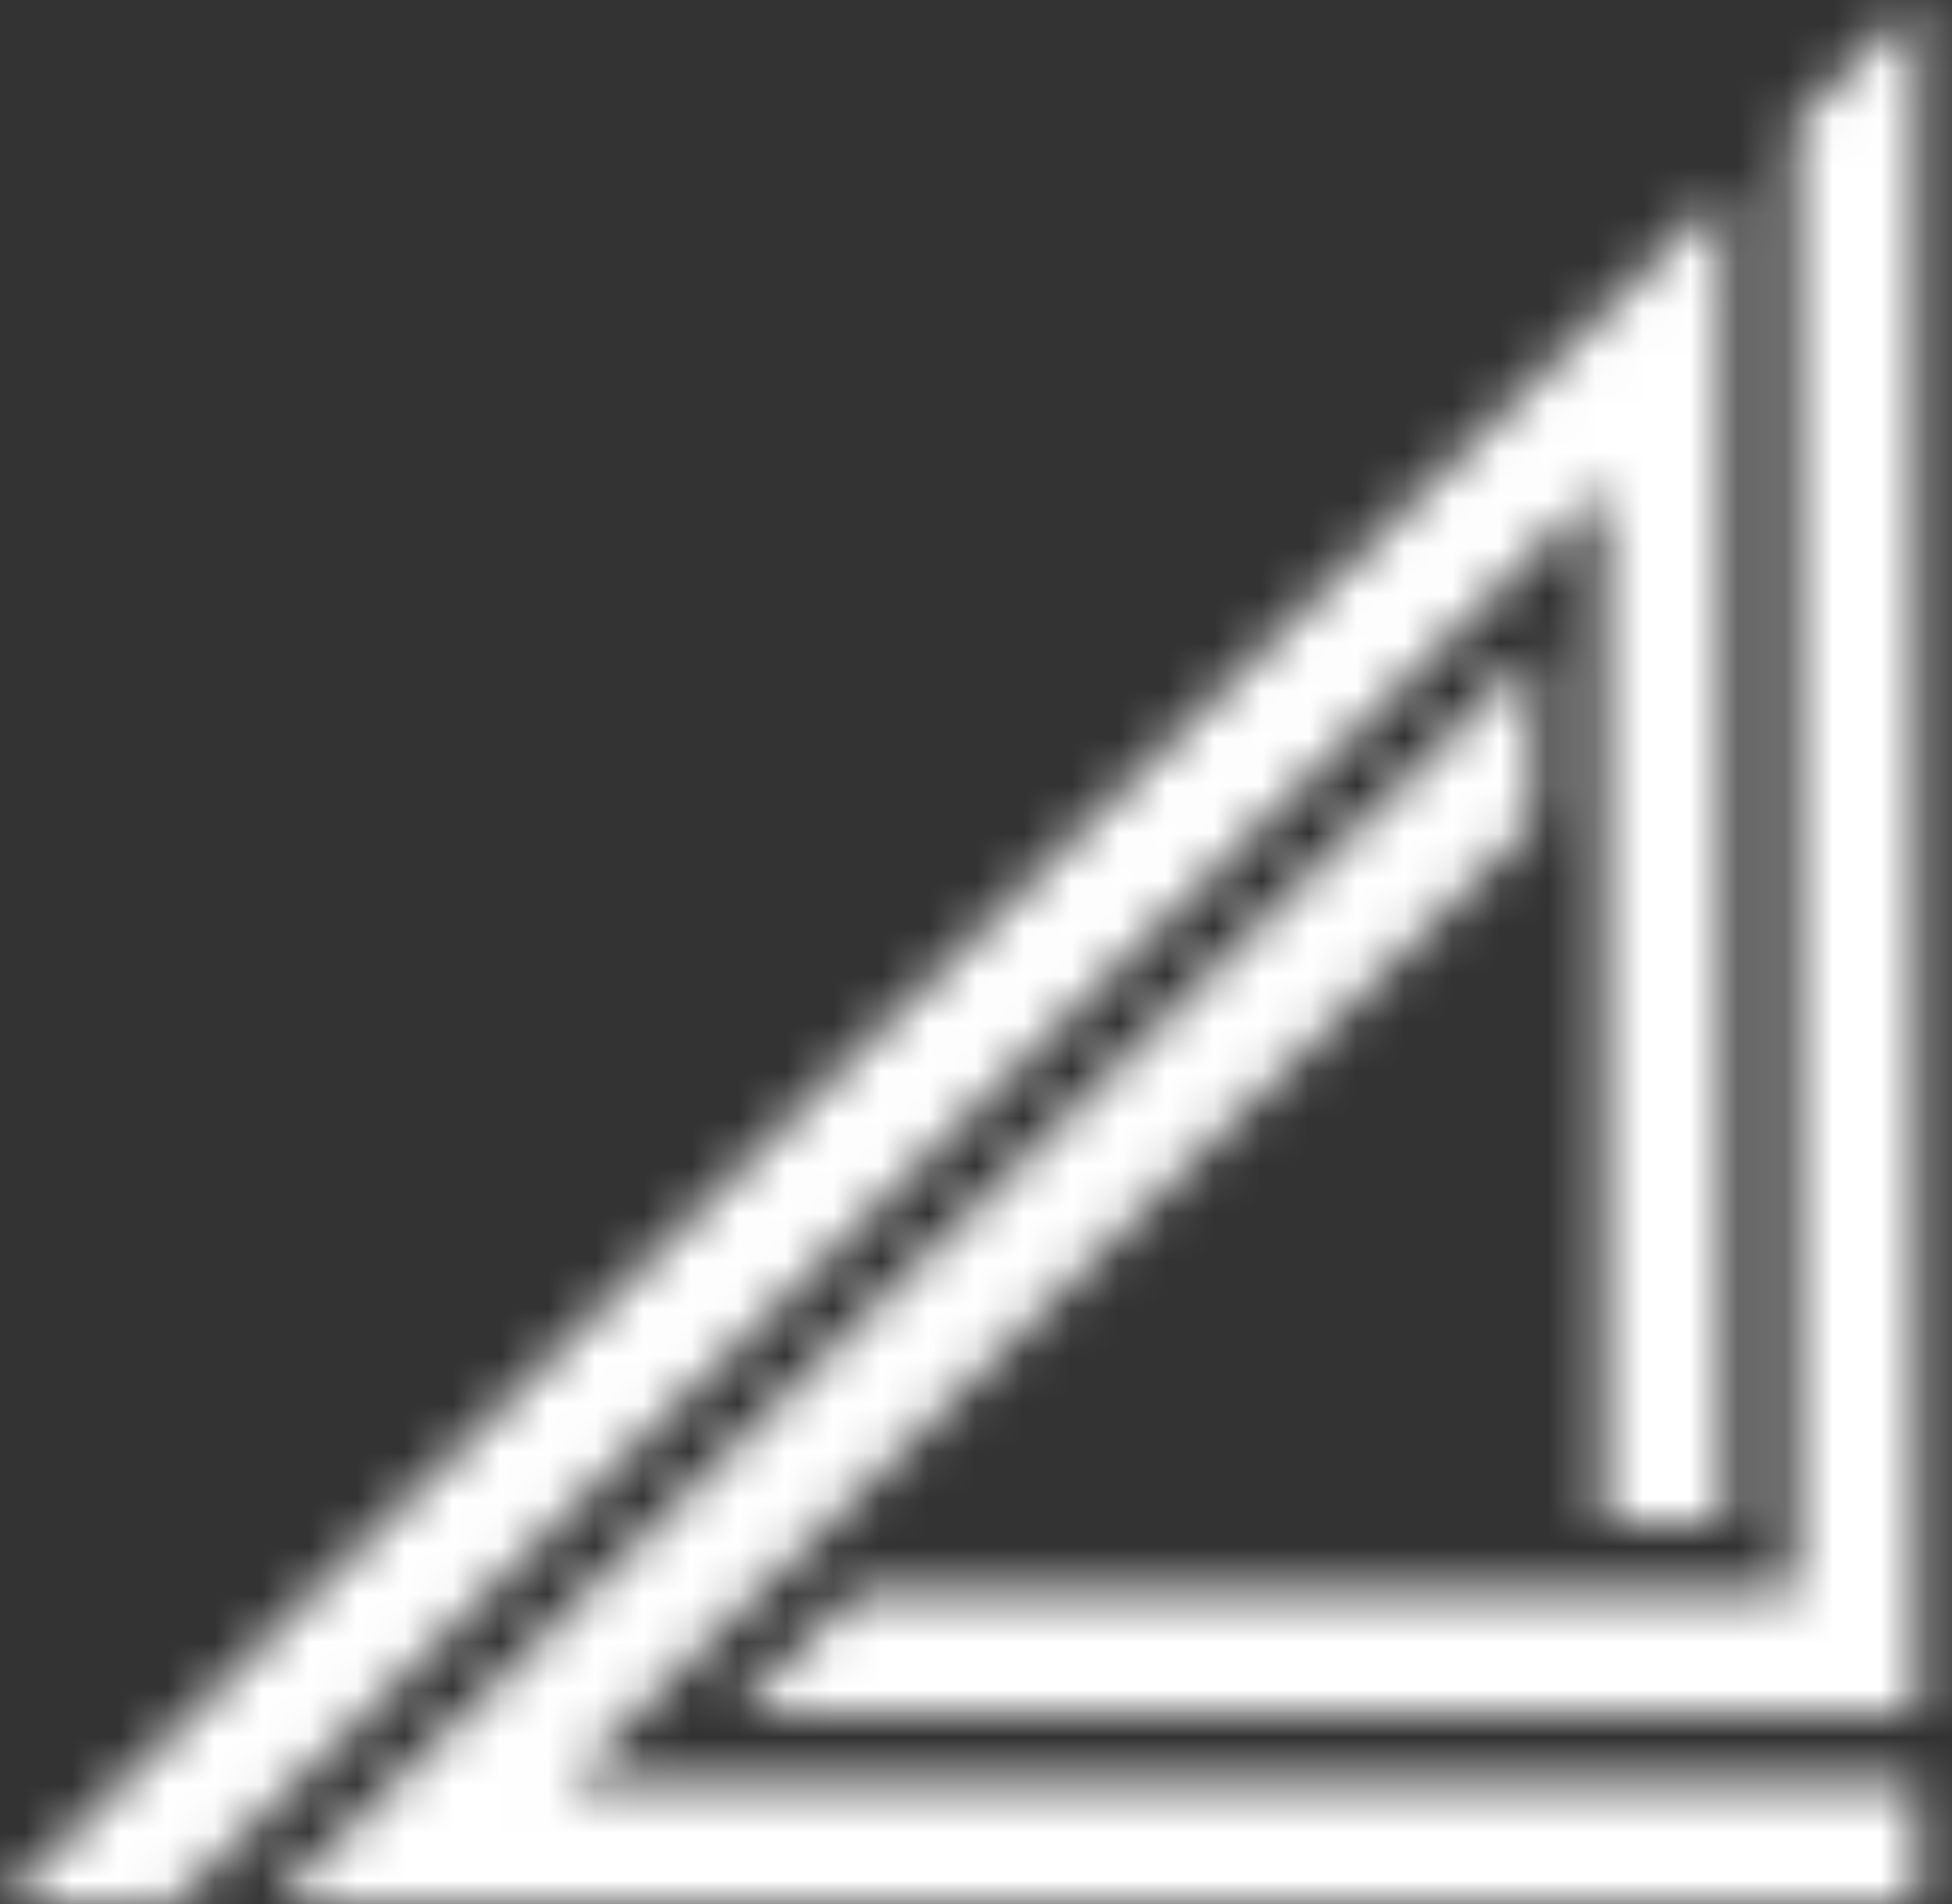 <svg width="41" height="40" viewBox="0 0 41 40" fill="none" xmlns="http://www.w3.org/2000/svg">
<rect x="0" y="0" width="41" height="40" fill="#333333" stroke="none"/>
<mask id="mask0_13417_114847" style="mask-type:luminance" maskUnits="userSpaceOnUse" x="0" y="0" width="41" height="40">
<path fill-rule="evenodd" clip-rule="evenodd" d="M36.258 4V32H33.68V10.189L3.655 40H0L36.258 4ZM32.23 13.665V17.282L11.927 37.44H40.287V40H5.706L32.23 13.665ZM40.287 0V36H15.428L18.007 33.44H37.709V2.56L40.287 0Z" fill="white"/>
</mask>
<g mask="url(#mask0_13417_114847)">
<mask id="mask1_13417_114847" style="mask-type:luminance" maskUnits="userSpaceOnUse" x="-32" y="-96" width="1280" height="1600">
<path fill-rule="evenodd" clip-rule="evenodd" d="M-32 1504H1248V-96H-32V1504Z" fill="white"/>
</mask>
<g mask="url(#mask1_13417_114847)">
<path fill-rule="evenodd" clip-rule="evenodd" d="M-1 -1H41.287V41H-1V-1Z" fill="white"/>
</g>
</g>
</svg>
